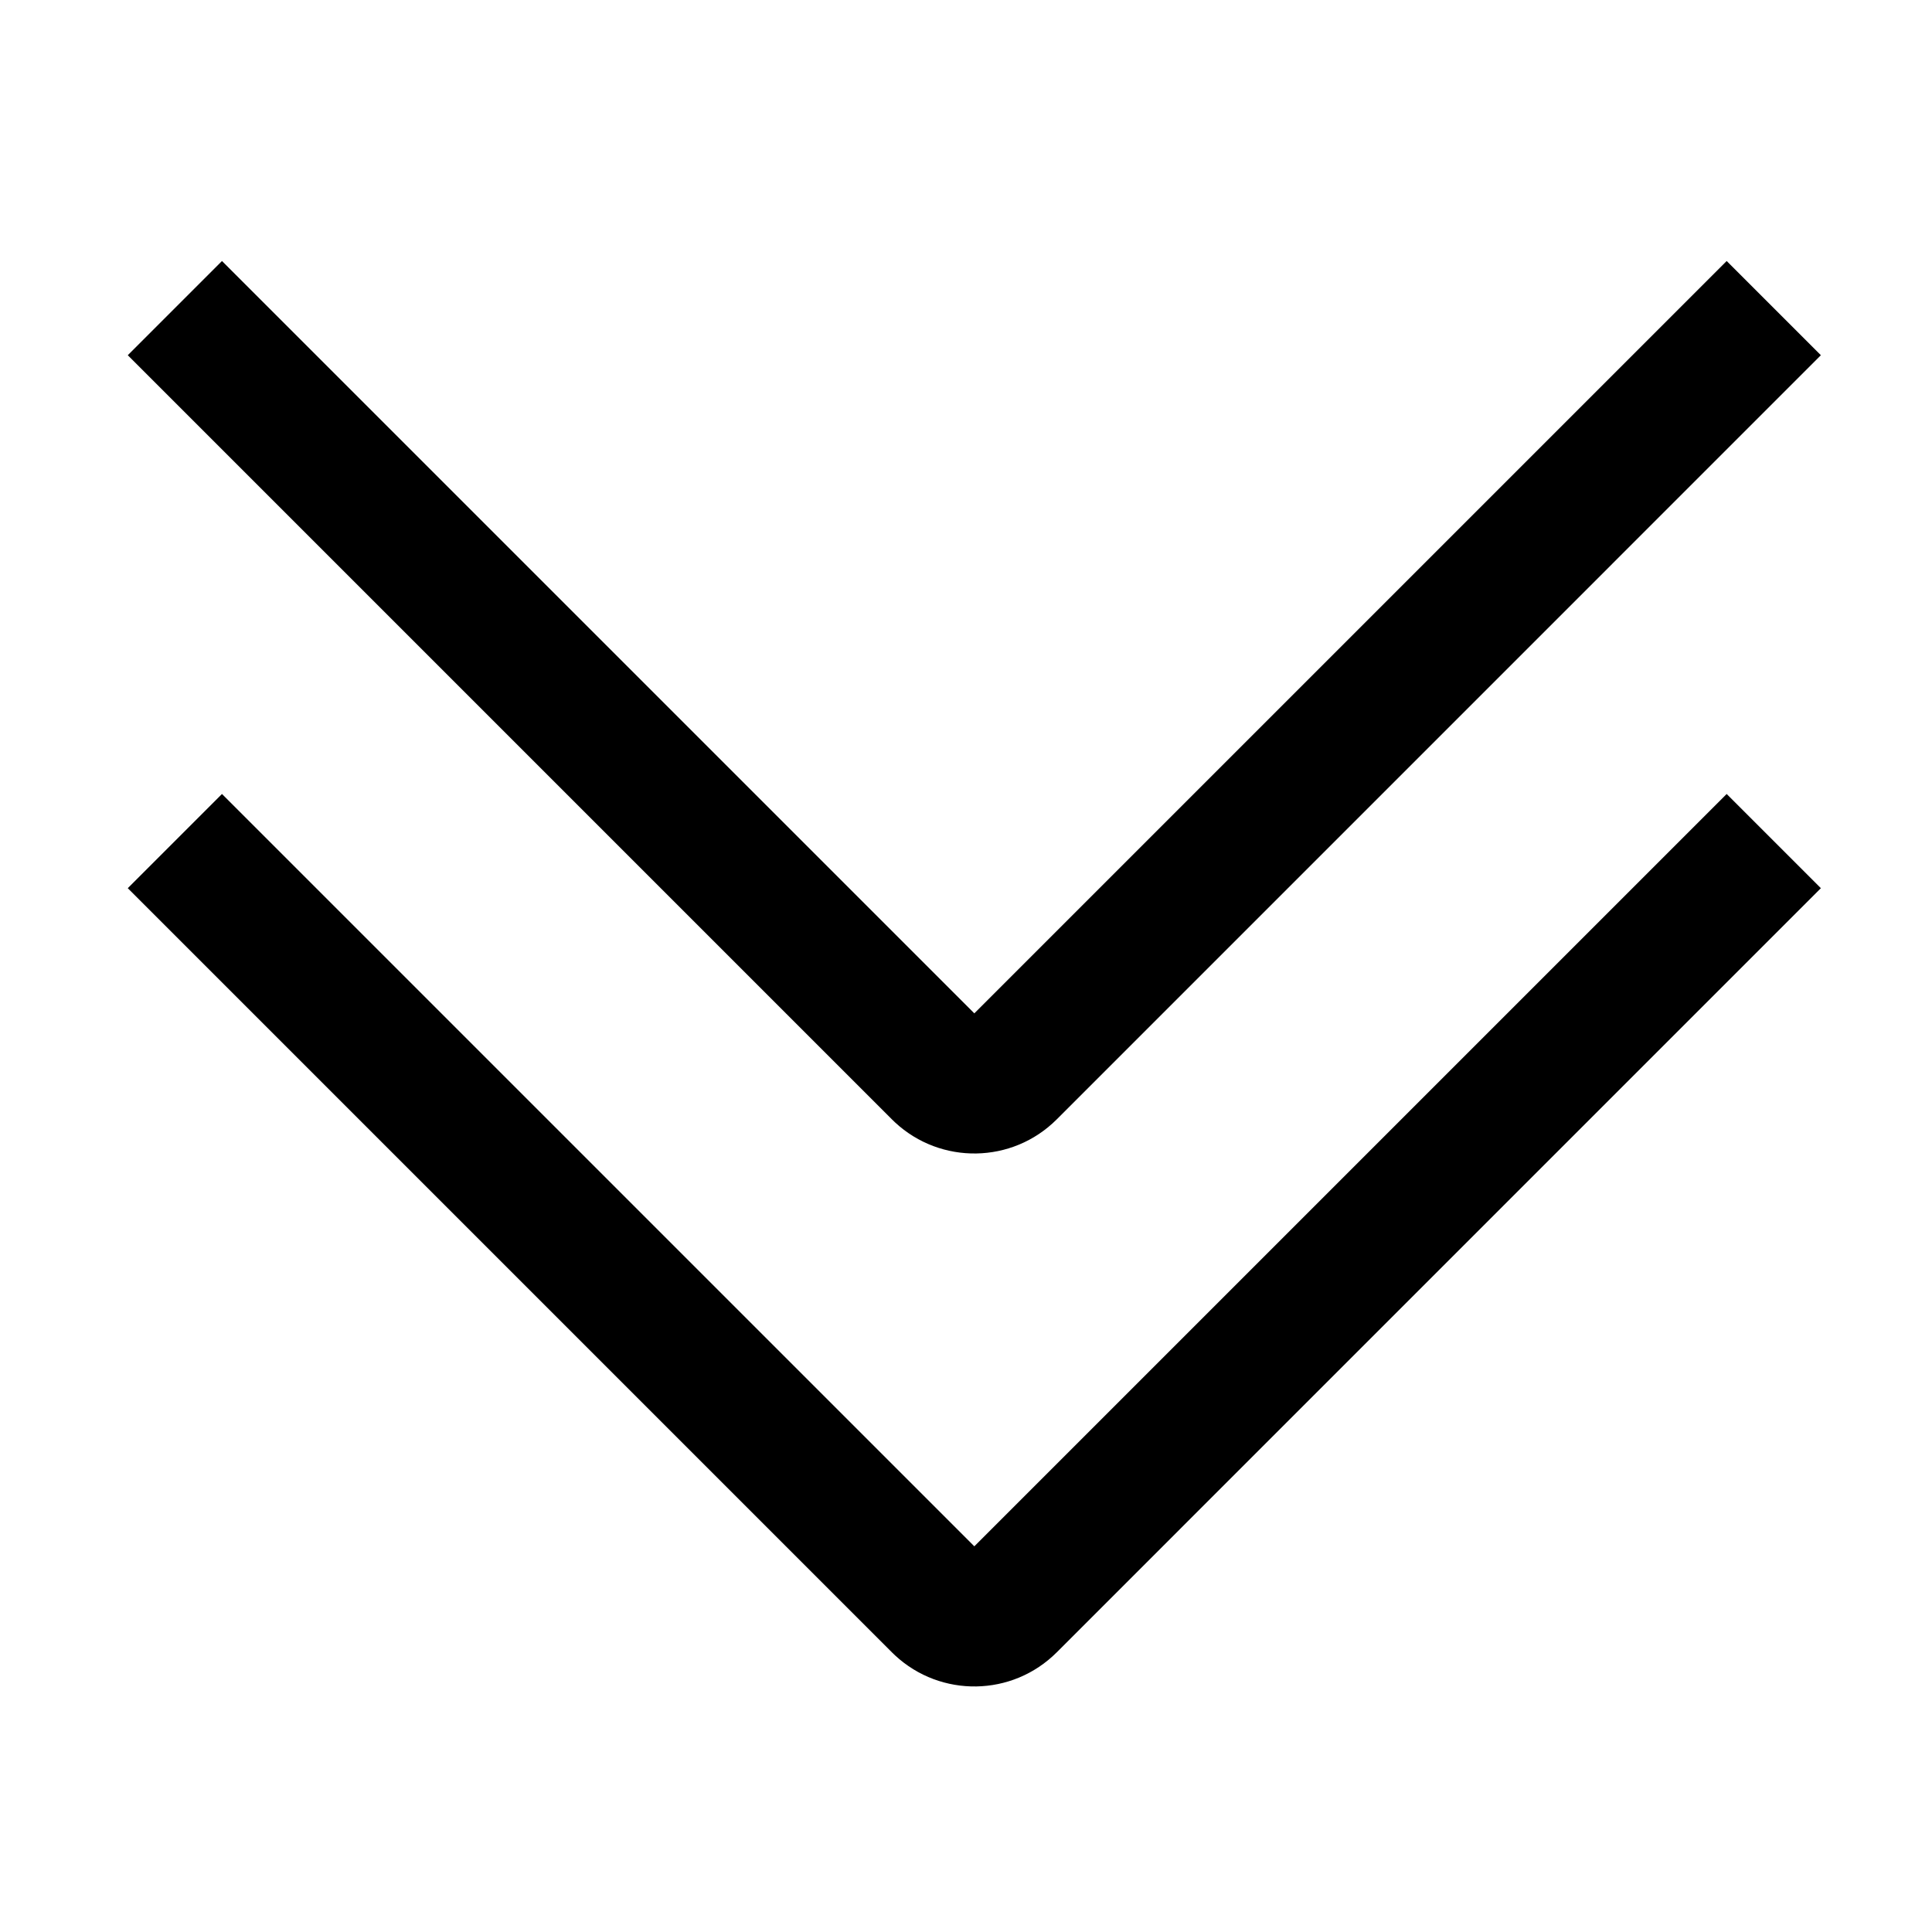 <?xml version="1.0" encoding="UTF-8"?><svg viewBox="0 0 116 116" version="1.1" xmlns="http://www.w3.org/2000/svg" xmlns:xlink="http://www.w3.org/1999/xlink">
  <title>dbl-chevron-down</title>
  <g id="dbl-chevron-down" stroke="none" stroke-width="1" fill="none" fill-rule="evenodd">
    <path d="M103.672,47.672 L109.328,53.328 L63.45,99.207 C60.778,101.879 56.485,101.939 53.739,99.389 L53.55,99.207 L7.672,53.328 L13.328,47.672 L58.5,92.843 L103.672,47.672 Z M103.672,15.672 L109.328,21.328 L63.45,67.207 C60.778,69.879 56.485,69.939 53.739,67.389 L53.55,67.207 L7.672,21.328 L13.328,15.672 L58.5,60.843 L103.672,15.672 Z" id="Shape" fill="#000000" fill-rule="nonzero"></path>
  </g>
</svg>
